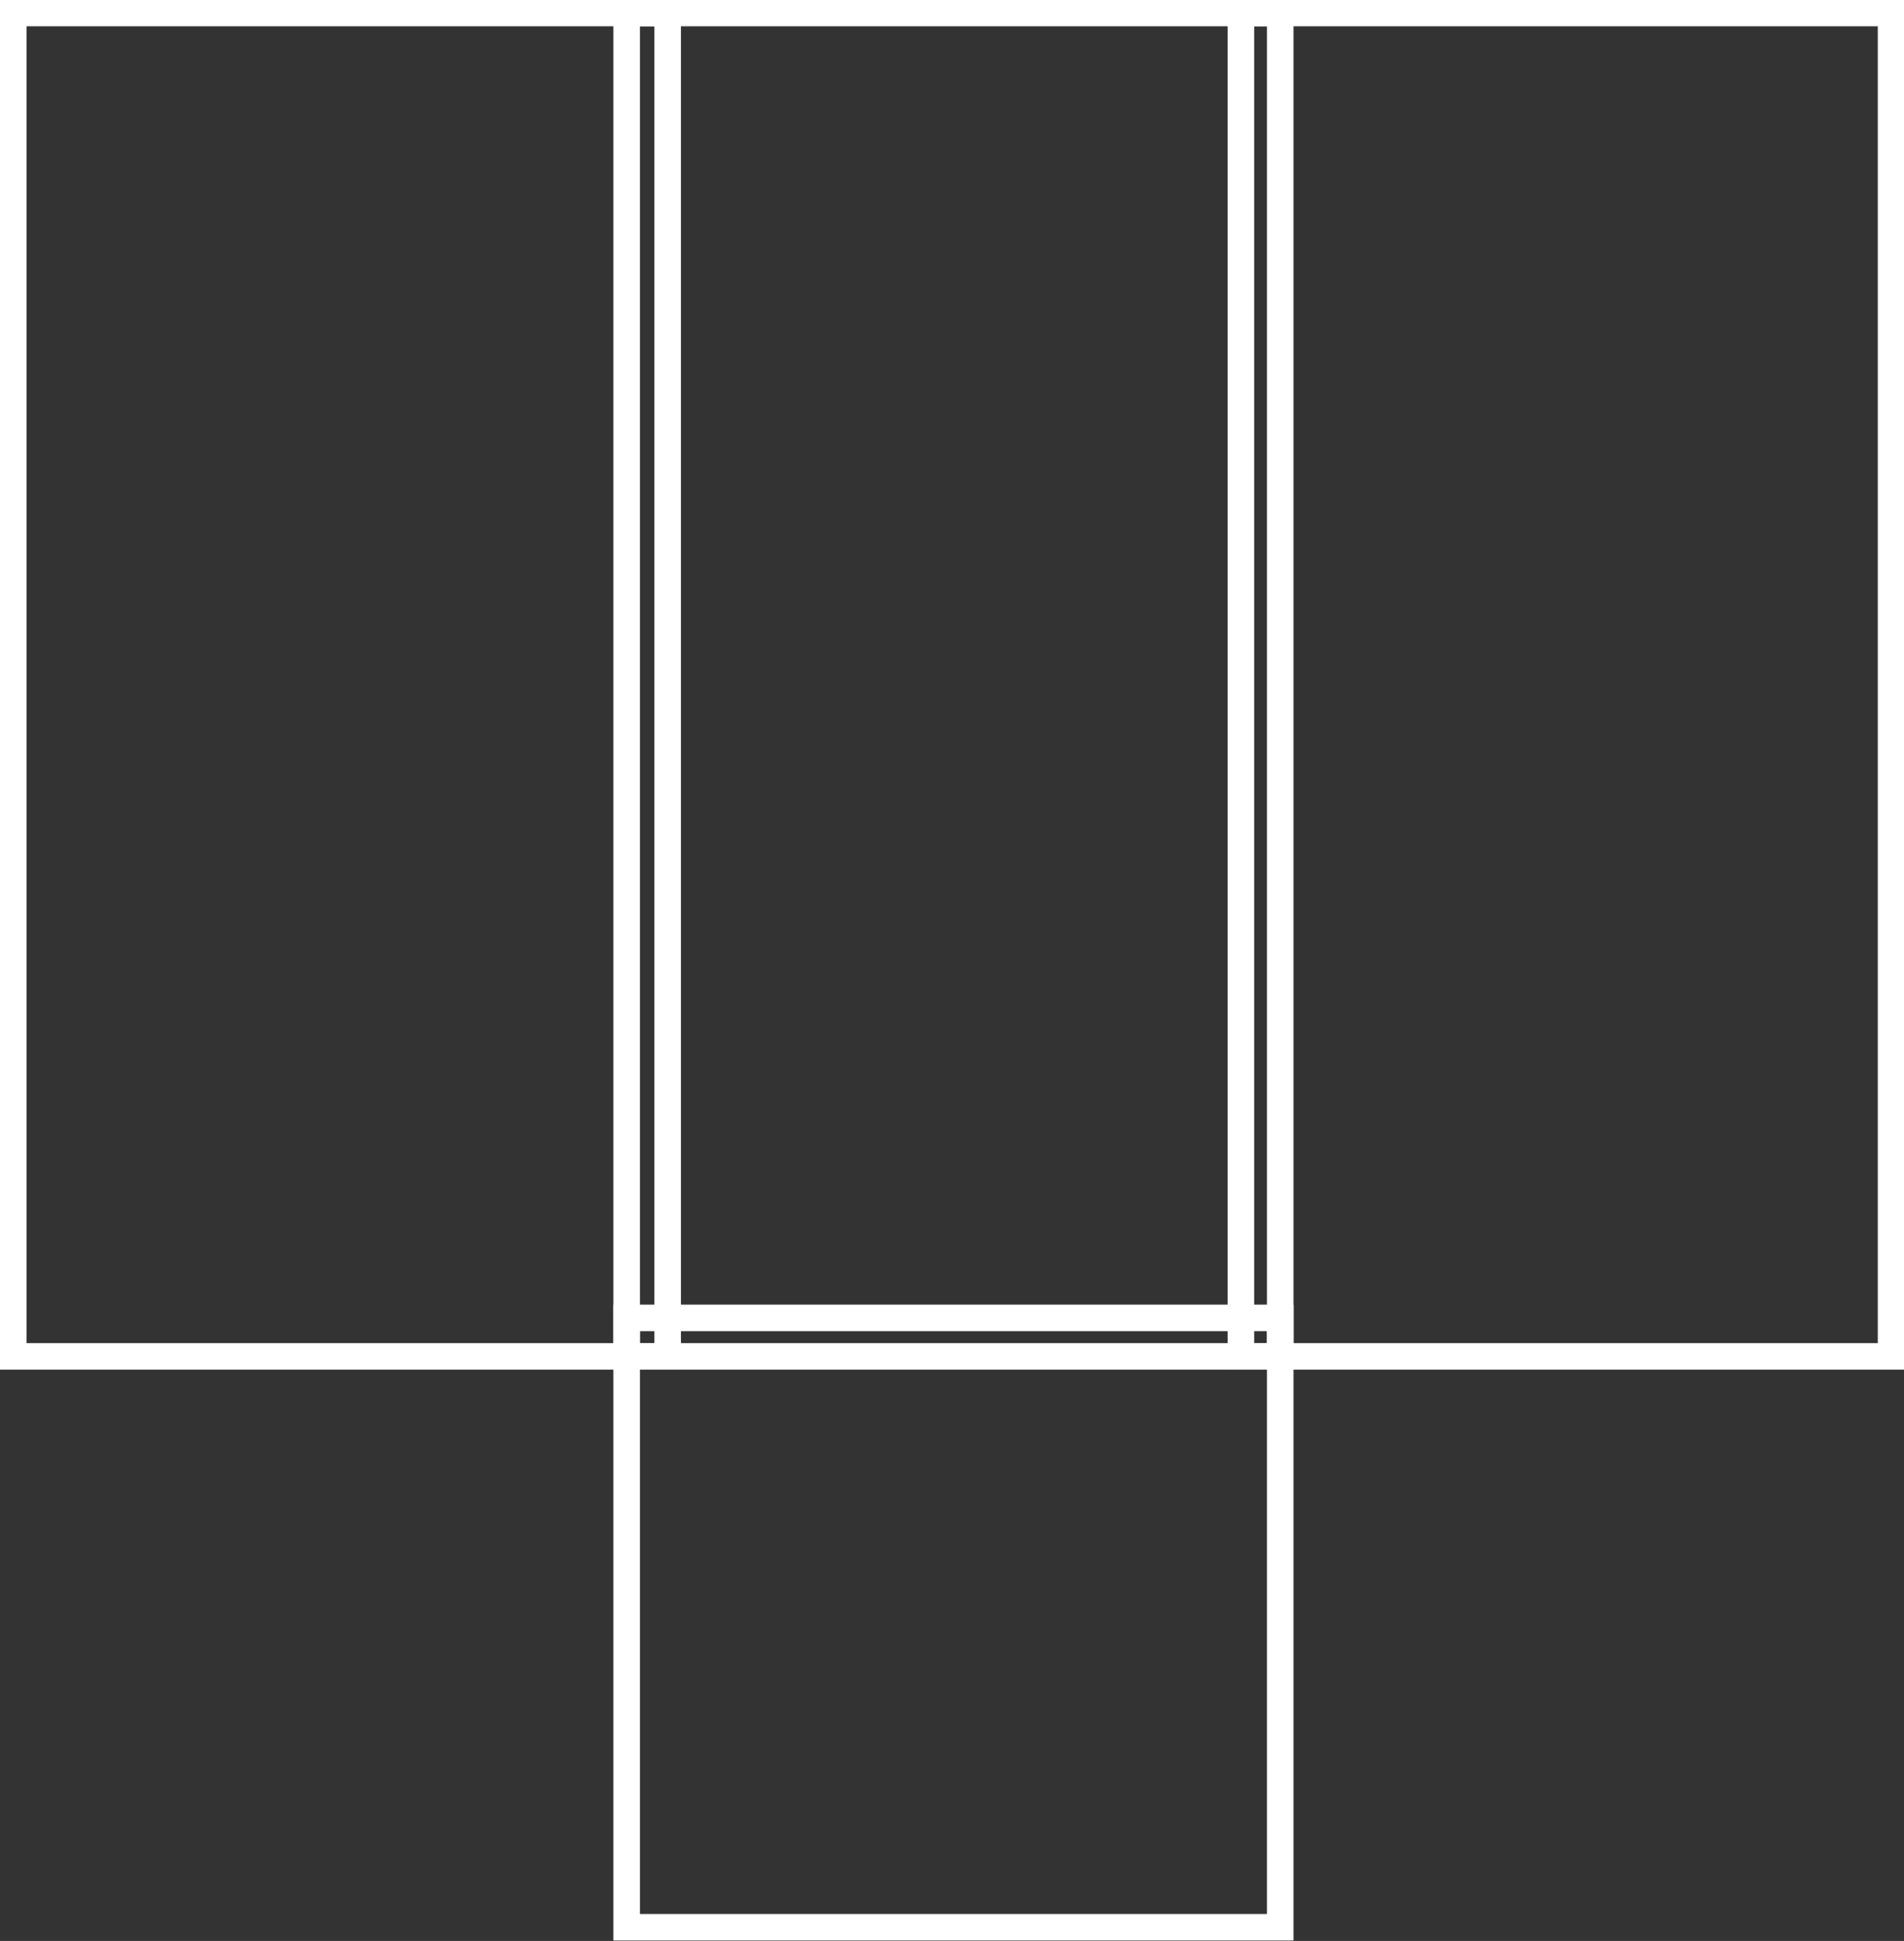<svg id="Icon" xmlns="http://www.w3.org/2000/svg" width="71.75" height="73.125" viewBox="0 0 71.75 73.125">
  <rect x="0" y="0" width="71.75" height="73.125" fill="#333333" stroke="none"/>
  <defs>
    <style>
      .cls-1 {
        fill: none;
        stroke: #fff;
        stroke-width: 1px;
        fill-rule: evenodd;
      }
    </style>
  </defs>
  <path id="Прямоугольник_730_копия_2" data-name="Прямоугольник 730 копия 2" class="cls-1" d="M104.563,725.053h24.66v50.613h-24.66V725.053Z" transform="translate(-104.063 -724.563)"/>
  <path id="Прямоугольник_730_копия_3" data-name="Прямоугольник 730 копия 3" class="cls-1" d="M127.678,725.053h24.629v50.613H127.678V725.053Z" transform="translate(-104.063 -724.563)"/>
  <path id="Прямоугольник_730_копия_7" data-name="Прямоугольник 730 копия 7" class="cls-1" d="M150.825,725.053h24.5v50.613h-24.5V725.053Z" transform="translate(-104.063 -724.563)"/>
  <path id="Прямоугольник_730_копия_4" data-name="Прямоугольник 730 копия 4" class="cls-1" d="M127.678,774.215h24.629v22.957H127.678V774.215Z" transform="translate(-104.063 -724.563)"/>
</svg>
